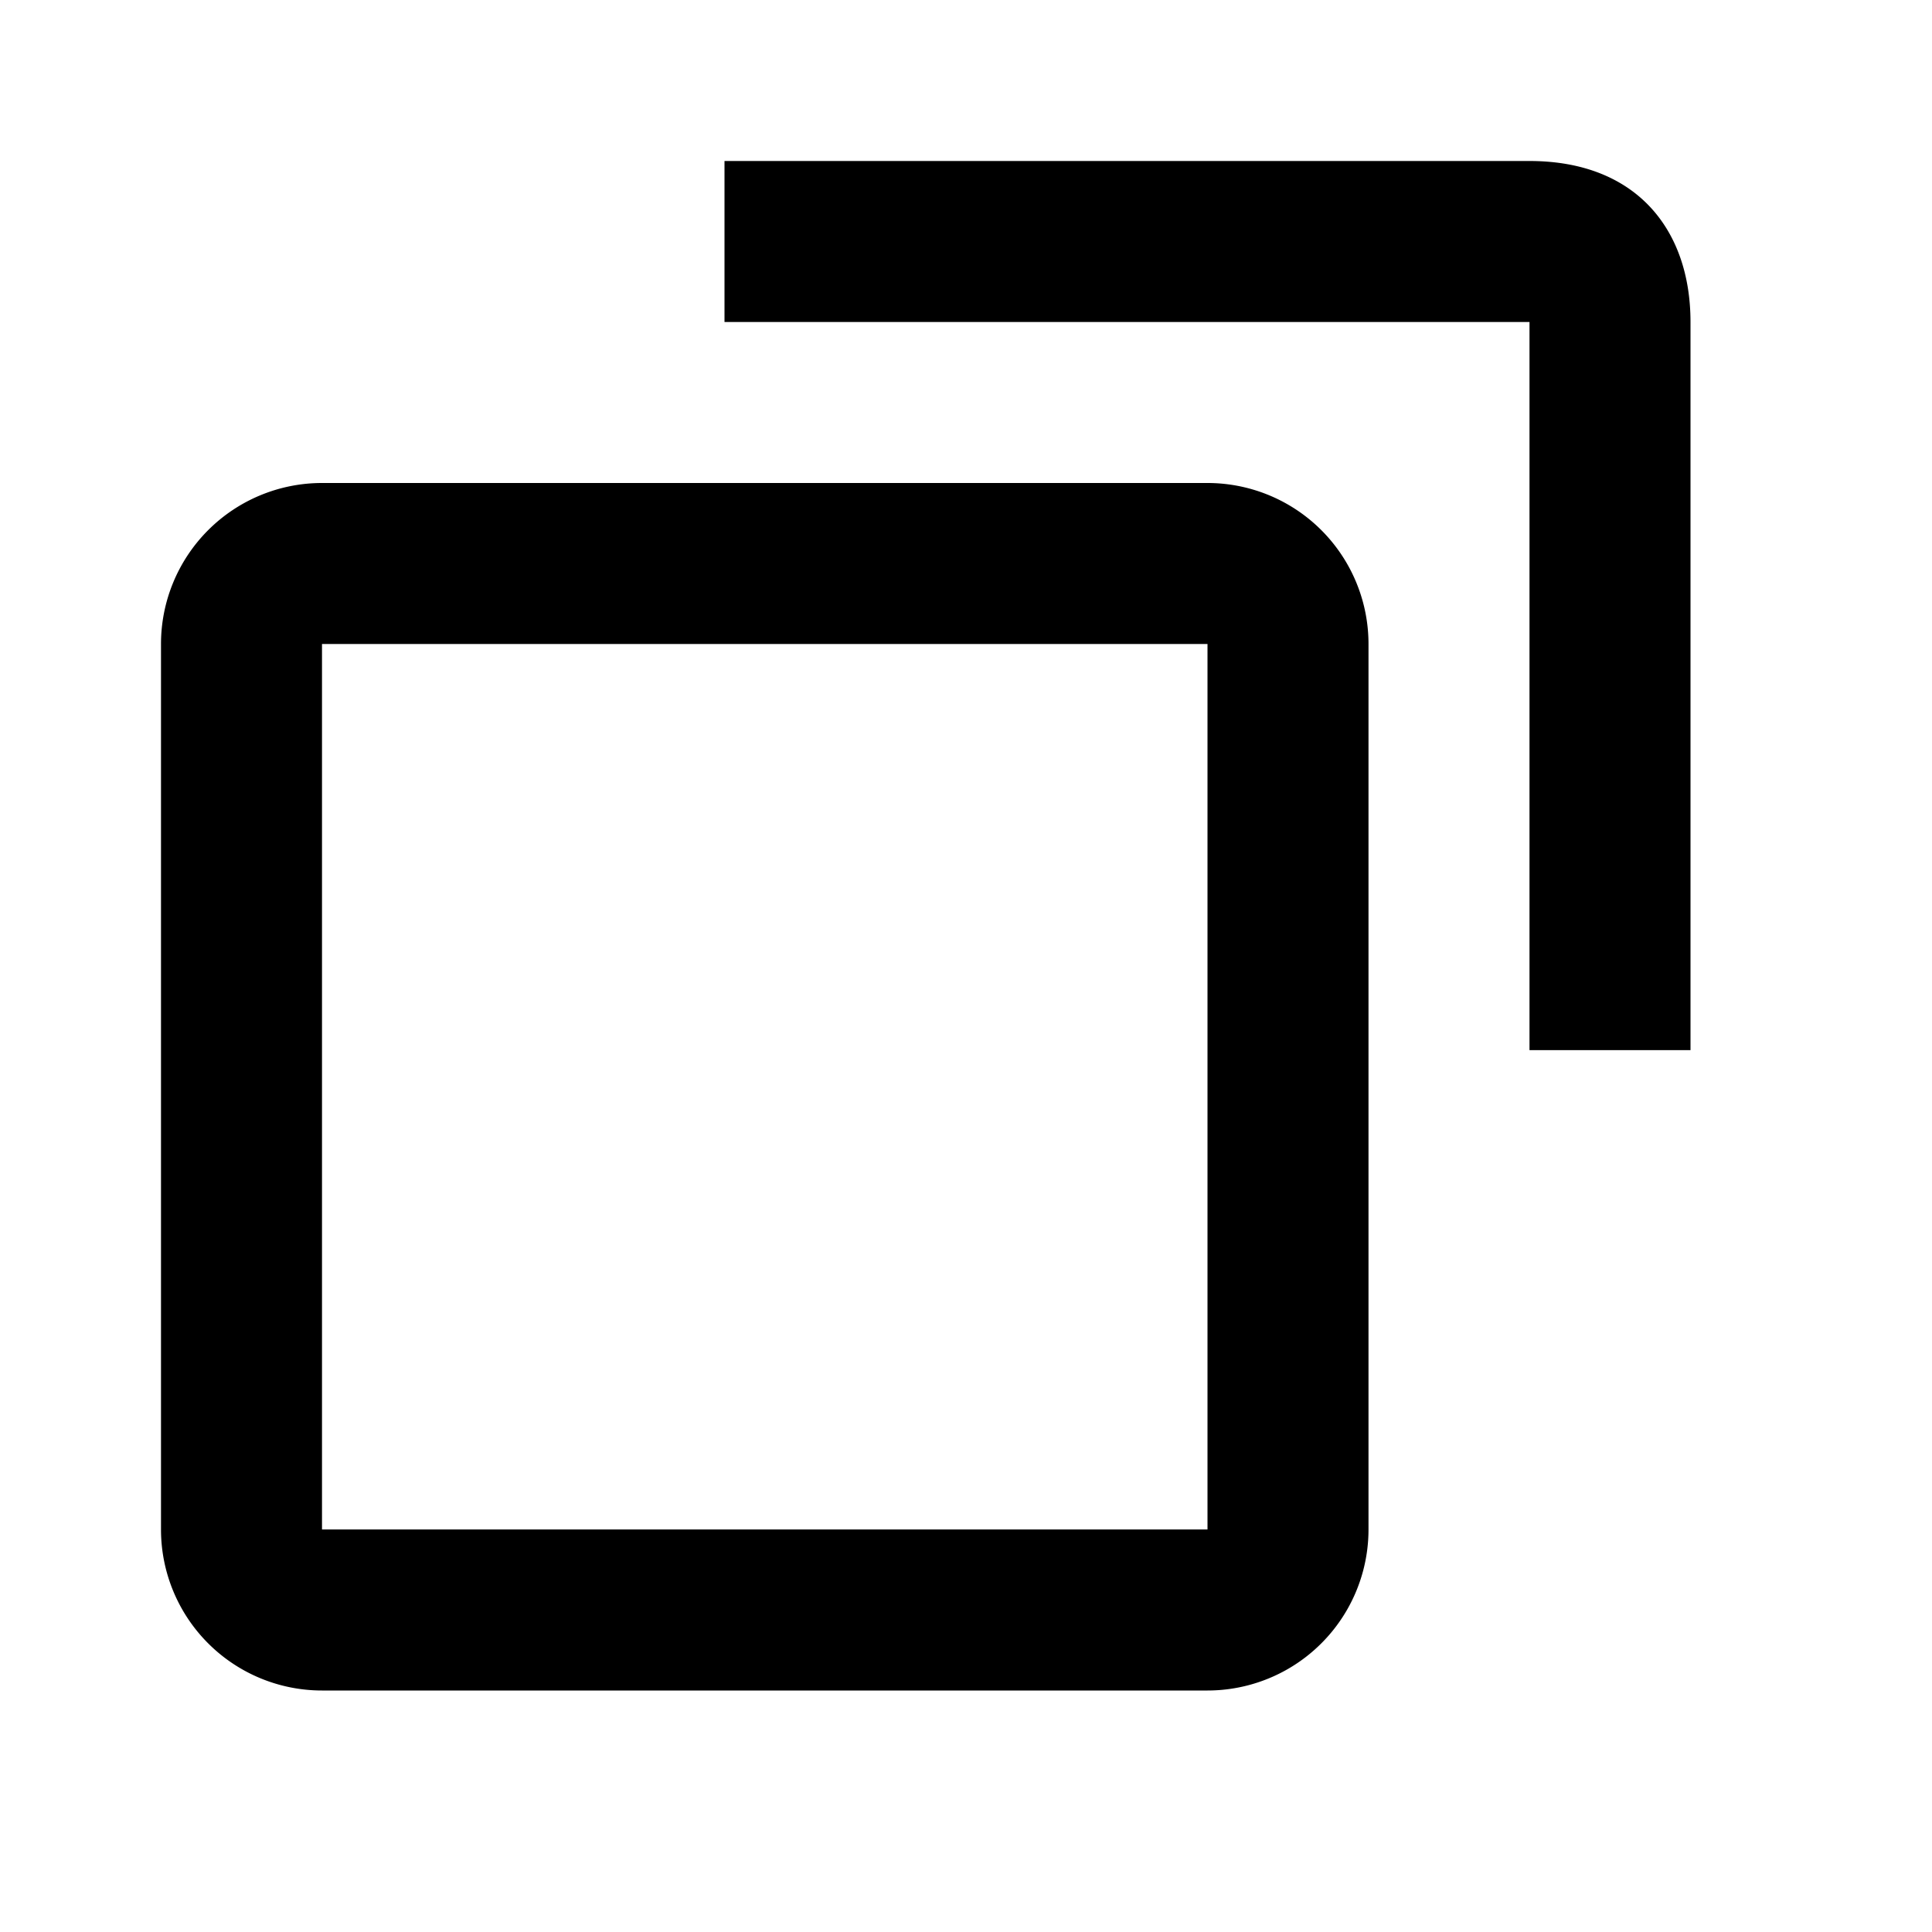 <svg xmlns="http://www.w3.org/2000/svg" viewBox="0 0 24 24">
    <path transform="translate(2 2)" id="a" d="M7 2V0h10c1.322 0 2 .848 2 2v9.045h-2V2H7zM2 4h11a2 2 0 0 1 2 2v11a2 2 0 0 1-2 2H2a2 2 0 0 1-2-2V6a2 2 0 0 1 2-2zm0 2v11h11V6H2z"/>
</svg>
